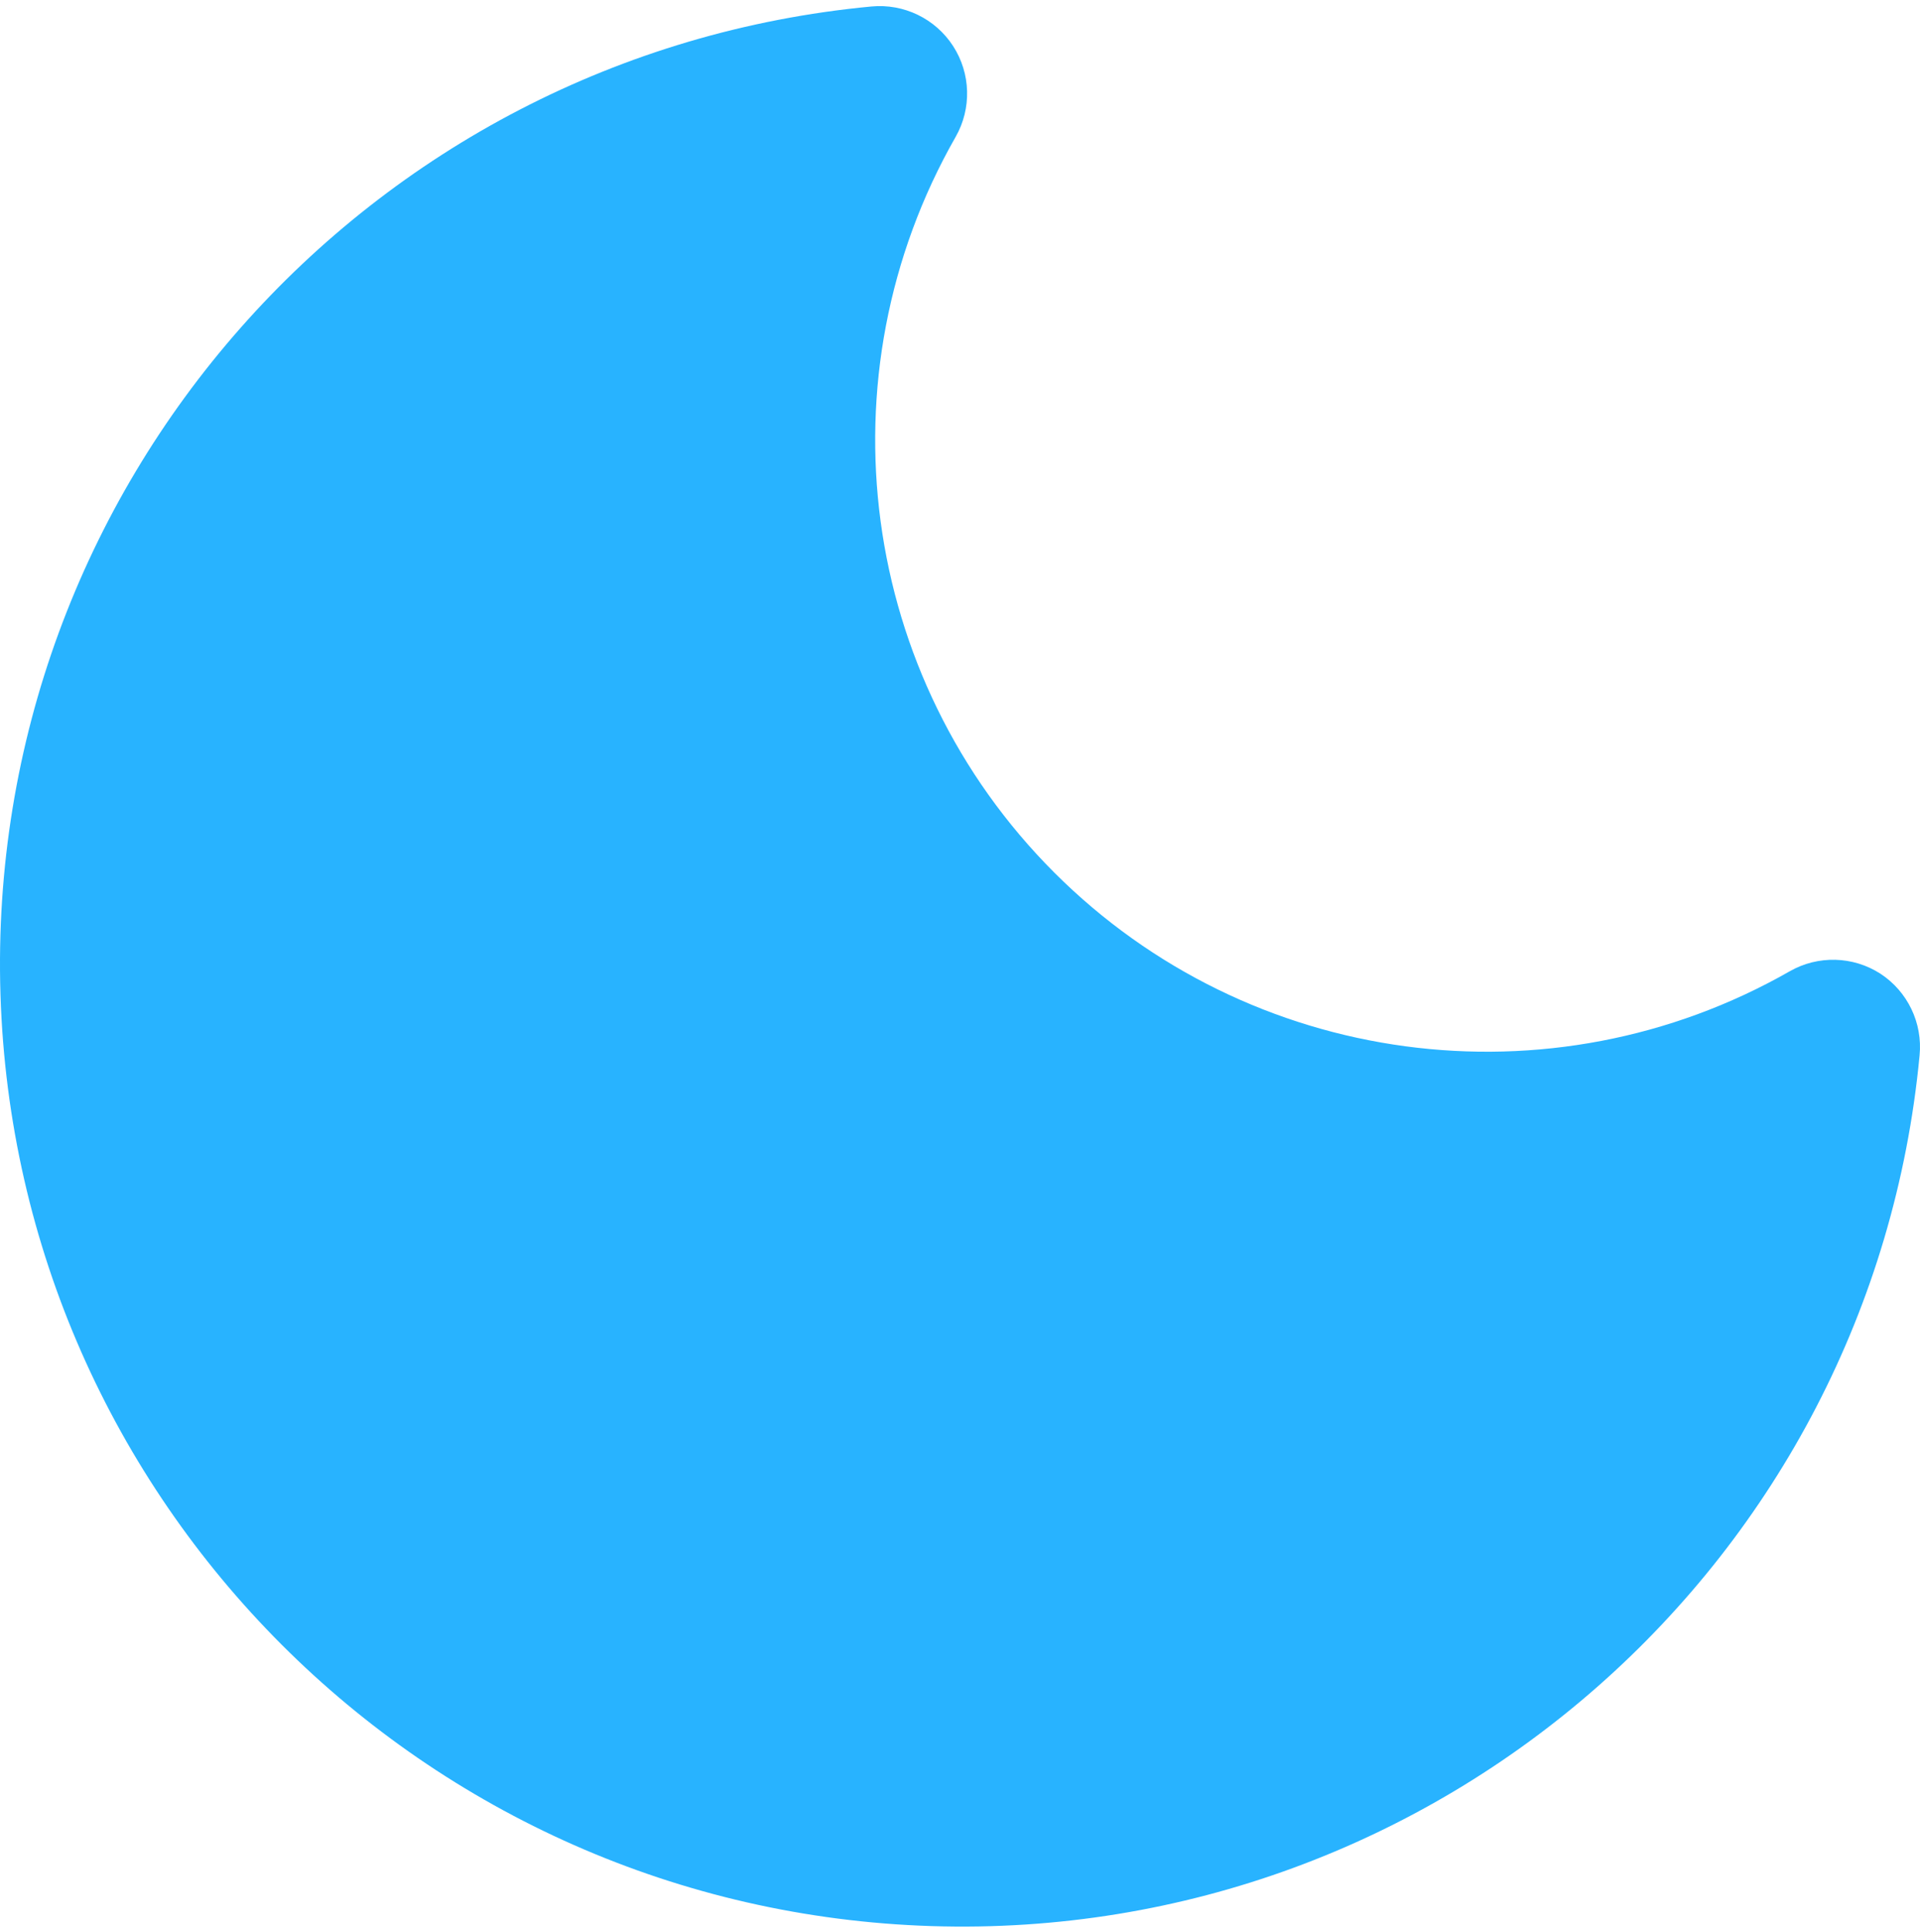 <?xml version="1.0" encoding="UTF-8"?>
<svg width="162px" height="163px" viewBox="0 0 162 163" version="1.1" xmlns="http://www.w3.org/2000/svg" xmlns:xlink="http://www.w3.org/1999/xlink">
    <title>Path</title>
    <g id="Page-1" stroke="none" stroke-width="1" fill="none" fill-rule="evenodd">
        <g id="SpaceX-Dashboard-Challenge-2-Copy-2" transform="translate(-947, -248)" fill="#28B3FF" fill-rule="nonzero">
            <path d="M1105.666,330.139 C1103.352,328.646 1100.399,328.566 1098.007,329.932 C1077.81,341.459 1052.397,338.048 1035.953,321.603 C1019.51,305.158 1016.102,279.745 1027.631,259.548 C1028.995,257.156 1028.914,254.203 1027.42,251.889 C1025.926,249.576 1023.267,248.287 1020.525,248.547 C977.874,252.579 945.702,289.066 947.04,331.887 C948.379,374.707 982.768,409.113 1025.588,410.474 C1068.408,411.834 1104.911,379.679 1108.965,337.03 C1109.233,334.298 1107.962,331.644 1105.666,330.139 Z" id="Path"></path>
        </g>
    </g>
</svg>